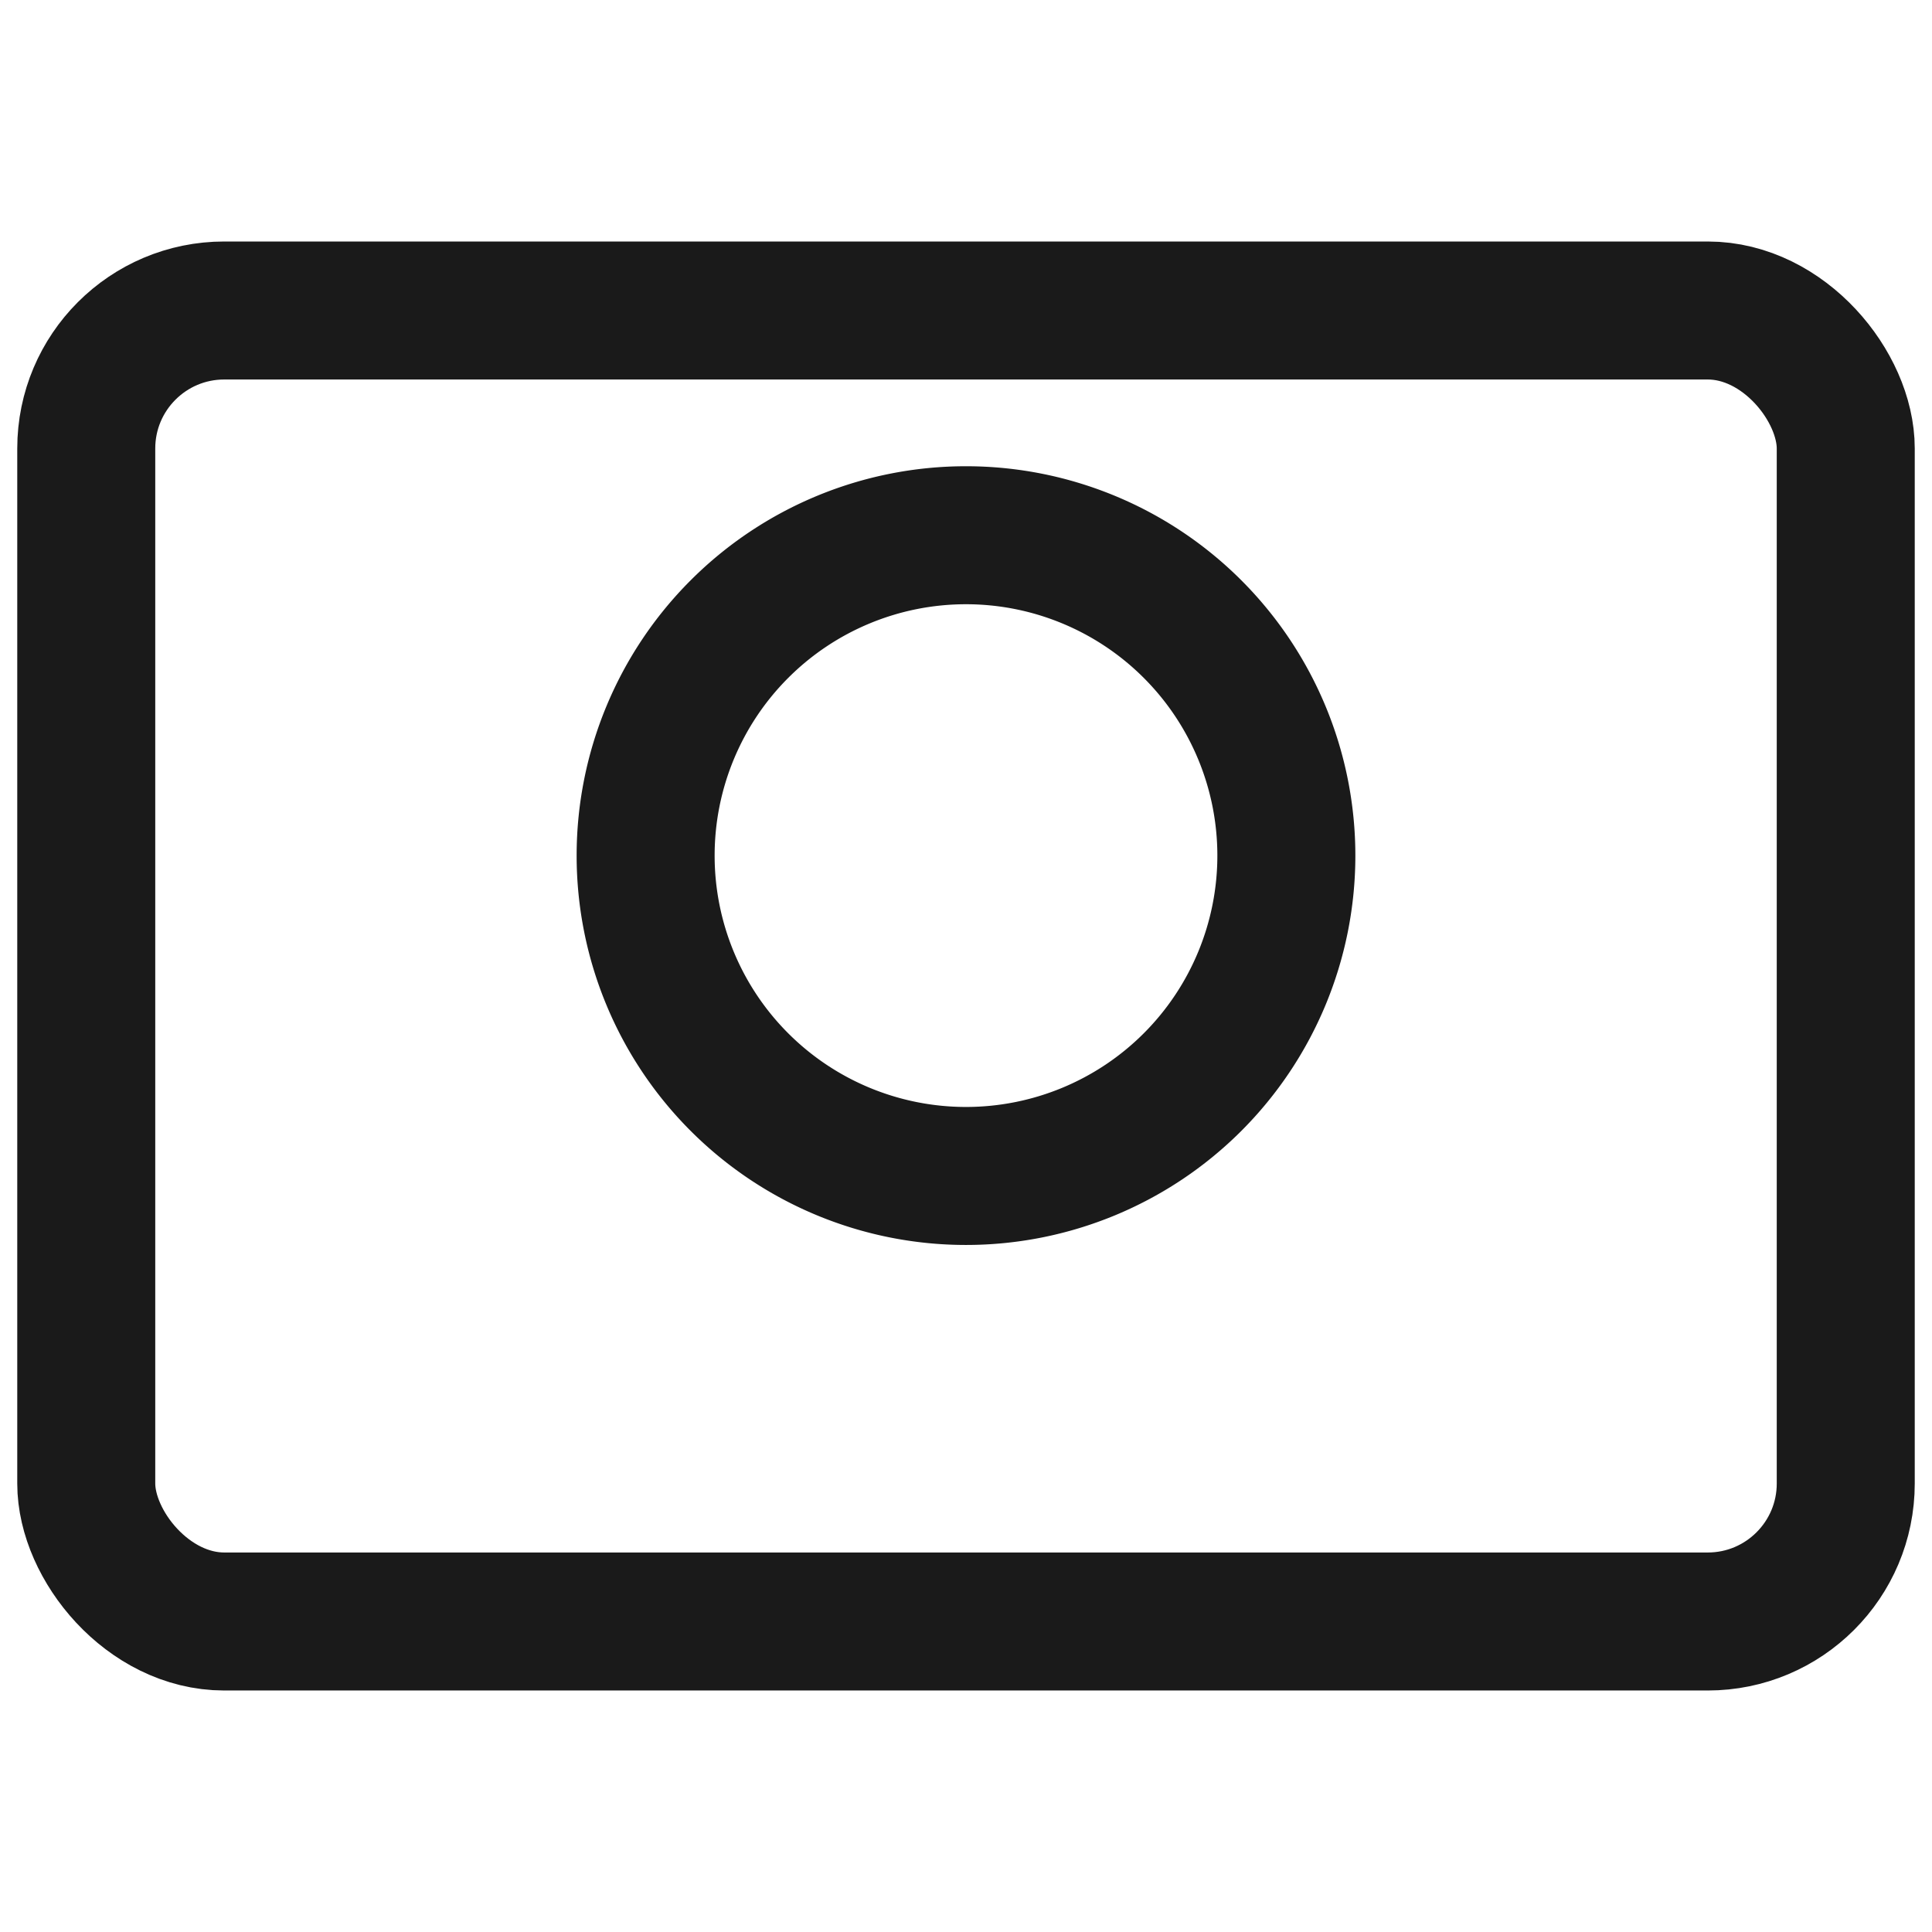 <?xml version="1.0" encoding="UTF-8" standalone="no"?>
<!-- Created with Inkscape (http://www.inkscape.org/) -->

<svg
   xmlns:dc="http://purl.org/dc/elements/1.1/"
   xmlns:cc="http://creativecommons.org/ns#"
   xmlns:rdf="http://www.w3.org/1999/02/22-rdf-syntax-ns#"
   xmlns:svg="http://www.w3.org/2000/svg"
   xmlns="http://www.w3.org/2000/svg"
   xmlns:sodipodi="http://sodipodi.sourceforge.net/DTD/sodipodi-0.dtd"
   xmlns:inkscape="http://www.inkscape.org/namespaces/inkscape"
   width="140"
   height="140"
   id="svg2"
   version="1.1"
   inkscape:version="0.48.4 r9939"
   sodipodi:docname="sbig.svg">
  <defs
     id="defs4" />
  <sodipodi:namedview
     id="base"
     pagecolor="#ffffff"
     bordercolor="#666666"
     borderopacity="1.0"
     inkscape:pageopacity="0.0"
     inkscape:pageshadow="2"
     inkscape:zoom="2.8"
     inkscape:cx="29.173134"
     inkscape:cy="72.389584"
     inkscape:document-units="px"
     inkscape:current-layer="layer1"
     showgrid="false"
     inkscape:window-width="1315"
     inkscape:window-height="744"
     inkscape:window-x="51"
     inkscape:window-y="24"
     inkscape:window-maximized="1" />
  <g
     inkscape:label="Livello 1"
     inkscape:groupmode="layer"
     id="layer1"
     transform="translate(0,-912.362)">
    <rect
       style="color:#000000;fill:none;stroke:#1a1a1a;stroke-width:10;stroke-miterlimit:4;stroke-opacity:1;stroke-dasharray:none;stroke-dashoffset:0;marker:none;visibility:visible;display:inline;overflow:visible;enable-background:accumulate"
       id="rect3006"
       width="127.5"
       height="95"
       x="6.25"
       y="934.862"
       rx="10"
       ry="10" />
    <path
       sodipodi:type="arc"
       style="color:#000000;fill:none;stroke:#1a1a1a;stroke-width:10;stroke-miterlimit:4;stroke-opacity:1;stroke-dasharray:none;stroke-dashoffset:0;marker:none;visibility:visible;display:inline;overflow:visible;enable-background:accumulate"
       id="path3776"
       sodipodi:cx="66.785713"
       sodipodi:cy="73.214287"
       sodipodi:rx="23.214285"
       sodipodi:ry="23.214285"
       d="m 90,73.214 a 23.214,23.214 0 1 1 -46.429,0 23.214,23.214 0 1 1 46.429,0 z"
       transform="translate(3.214,901.148)" />
  </g>
</svg>

